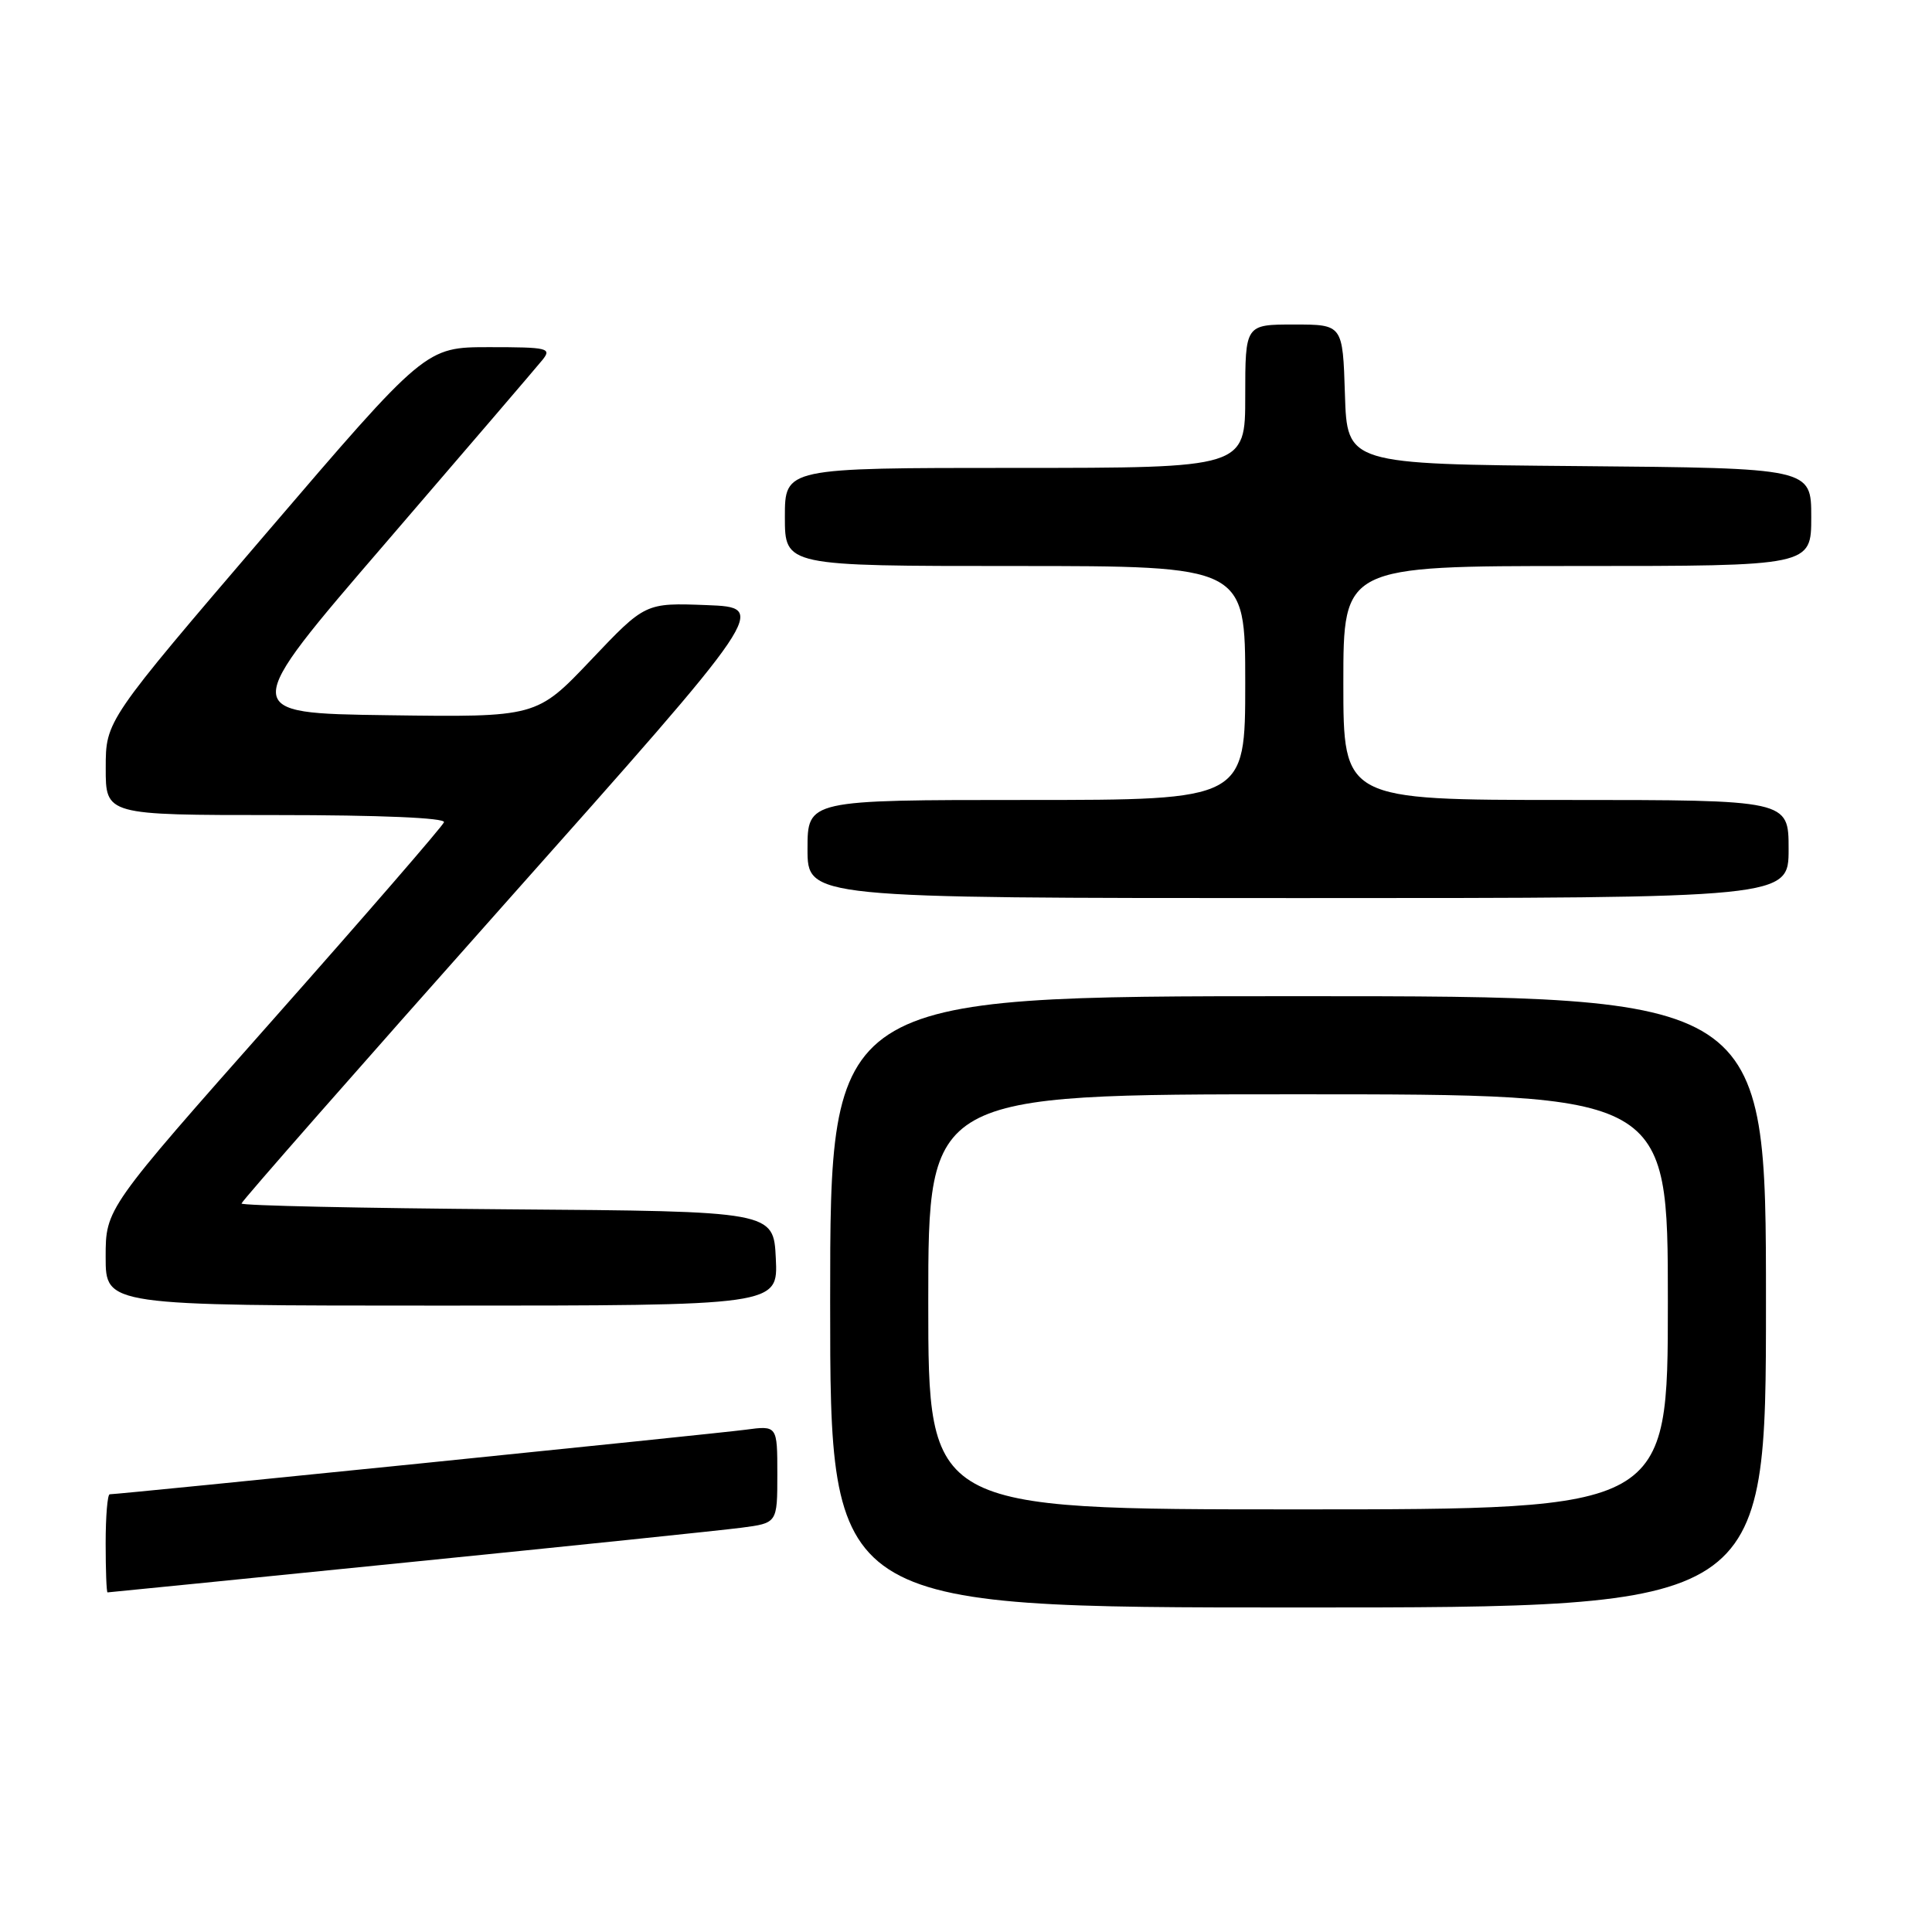 <?xml version="1.0" encoding="UTF-8" standalone="no"?>
<!DOCTYPE svg PUBLIC "-//W3C//DTD SVG 1.1//EN" "http://www.w3.org/Graphics/SVG/1.1/DTD/svg11.dtd" >
<svg xmlns="http://www.w3.org/2000/svg" xmlns:xlink="http://www.w3.org/1999/xlink" version="1.1" viewBox="0 0 256 256">
 <g >
 <path fill="currentColor"
d=" M 234.00 172.50 C 234.00 132.00 234.00 132.00 172.00 132.00 C 110.00 132.00 110.00 132.00 110.00 172.50 C 110.00 213.00 110.00 213.00 172.00 213.00 C 234.00 213.00 234.00 213.00 234.00 172.50 Z  M 54.00 207.02 C 75.72 204.84 95.64 202.77 98.25 202.43 C 103.00 201.81 103.00 201.81 103.00 195.34 C 103.00 188.88 103.00 188.88 98.75 189.45 C 94.87 189.97 15.80 198.00 14.54 198.00 C 14.24 198.00 14.00 200.93 14.00 204.50 C 14.00 208.07 14.11 211.00 14.25 211.00 C 14.39 211.00 32.27 209.21 54.00 207.02 Z  M 102.80 166.75 C 102.50 160.50 102.50 160.50 67.25 160.24 C 47.86 160.09 32.00 159.75 32.00 159.47 C 32.00 159.19 47.71 141.31 66.90 119.73 C 101.80 80.50 101.80 80.50 93.65 80.18 C 85.50 79.87 85.50 79.87 78.30 87.46 C 71.10 95.04 71.10 95.04 51.39 94.77 C 31.67 94.50 31.67 94.50 51.09 71.95 C 61.76 59.55 71.12 48.63 71.87 47.70 C 73.14 46.13 72.62 46.00 64.82 46.00 C 56.39 46.00 56.39 46.00 35.20 70.75 C 14.01 95.50 14.01 95.50 14.01 101.75 C 14.00 108.00 14.00 108.00 36.58 108.00 C 50.36 108.00 59.04 108.37 58.83 108.95 C 58.65 109.47 48.49 121.20 36.25 135.02 C 14.00 160.15 14.00 160.15 14.00 166.57 C 14.00 173.00 14.00 173.00 58.55 173.00 C 103.10 173.00 103.10 173.00 102.80 166.75 Z  M 237.00 112.50 C 237.00 106.00 237.00 106.00 207.50 106.00 C 178.00 106.00 178.00 106.00 178.00 90.50 C 178.00 75.00 178.00 75.00 209.00 75.00 C 240.00 75.00 240.00 75.00 240.00 68.51 C 240.00 62.03 240.00 62.03 209.25 61.76 C 178.50 61.50 178.50 61.50 178.21 52.25 C 177.92 43.00 177.92 43.00 171.46 43.00 C 165.00 43.00 165.00 43.00 165.00 52.50 C 165.00 62.00 165.00 62.00 134.50 62.00 C 104.00 62.00 104.00 62.00 104.00 68.50 C 104.00 75.00 104.00 75.00 134.50 75.00 C 165.00 75.00 165.00 75.00 165.00 90.50 C 165.00 106.00 165.00 106.00 136.00 106.00 C 107.00 106.00 107.00 106.00 107.00 112.50 C 107.00 119.00 107.00 119.00 172.00 119.00 C 237.00 119.00 237.00 119.00 237.00 112.50 Z  M 123.00 172.50 C 123.00 145.00 123.00 145.00 172.00 145.00 C 221.00 145.00 221.00 145.00 221.00 172.50 C 221.00 200.00 221.00 200.00 172.00 200.00 C 123.00 200.00 123.00 200.00 123.00 172.50 Z "/>
</g>
</svg>